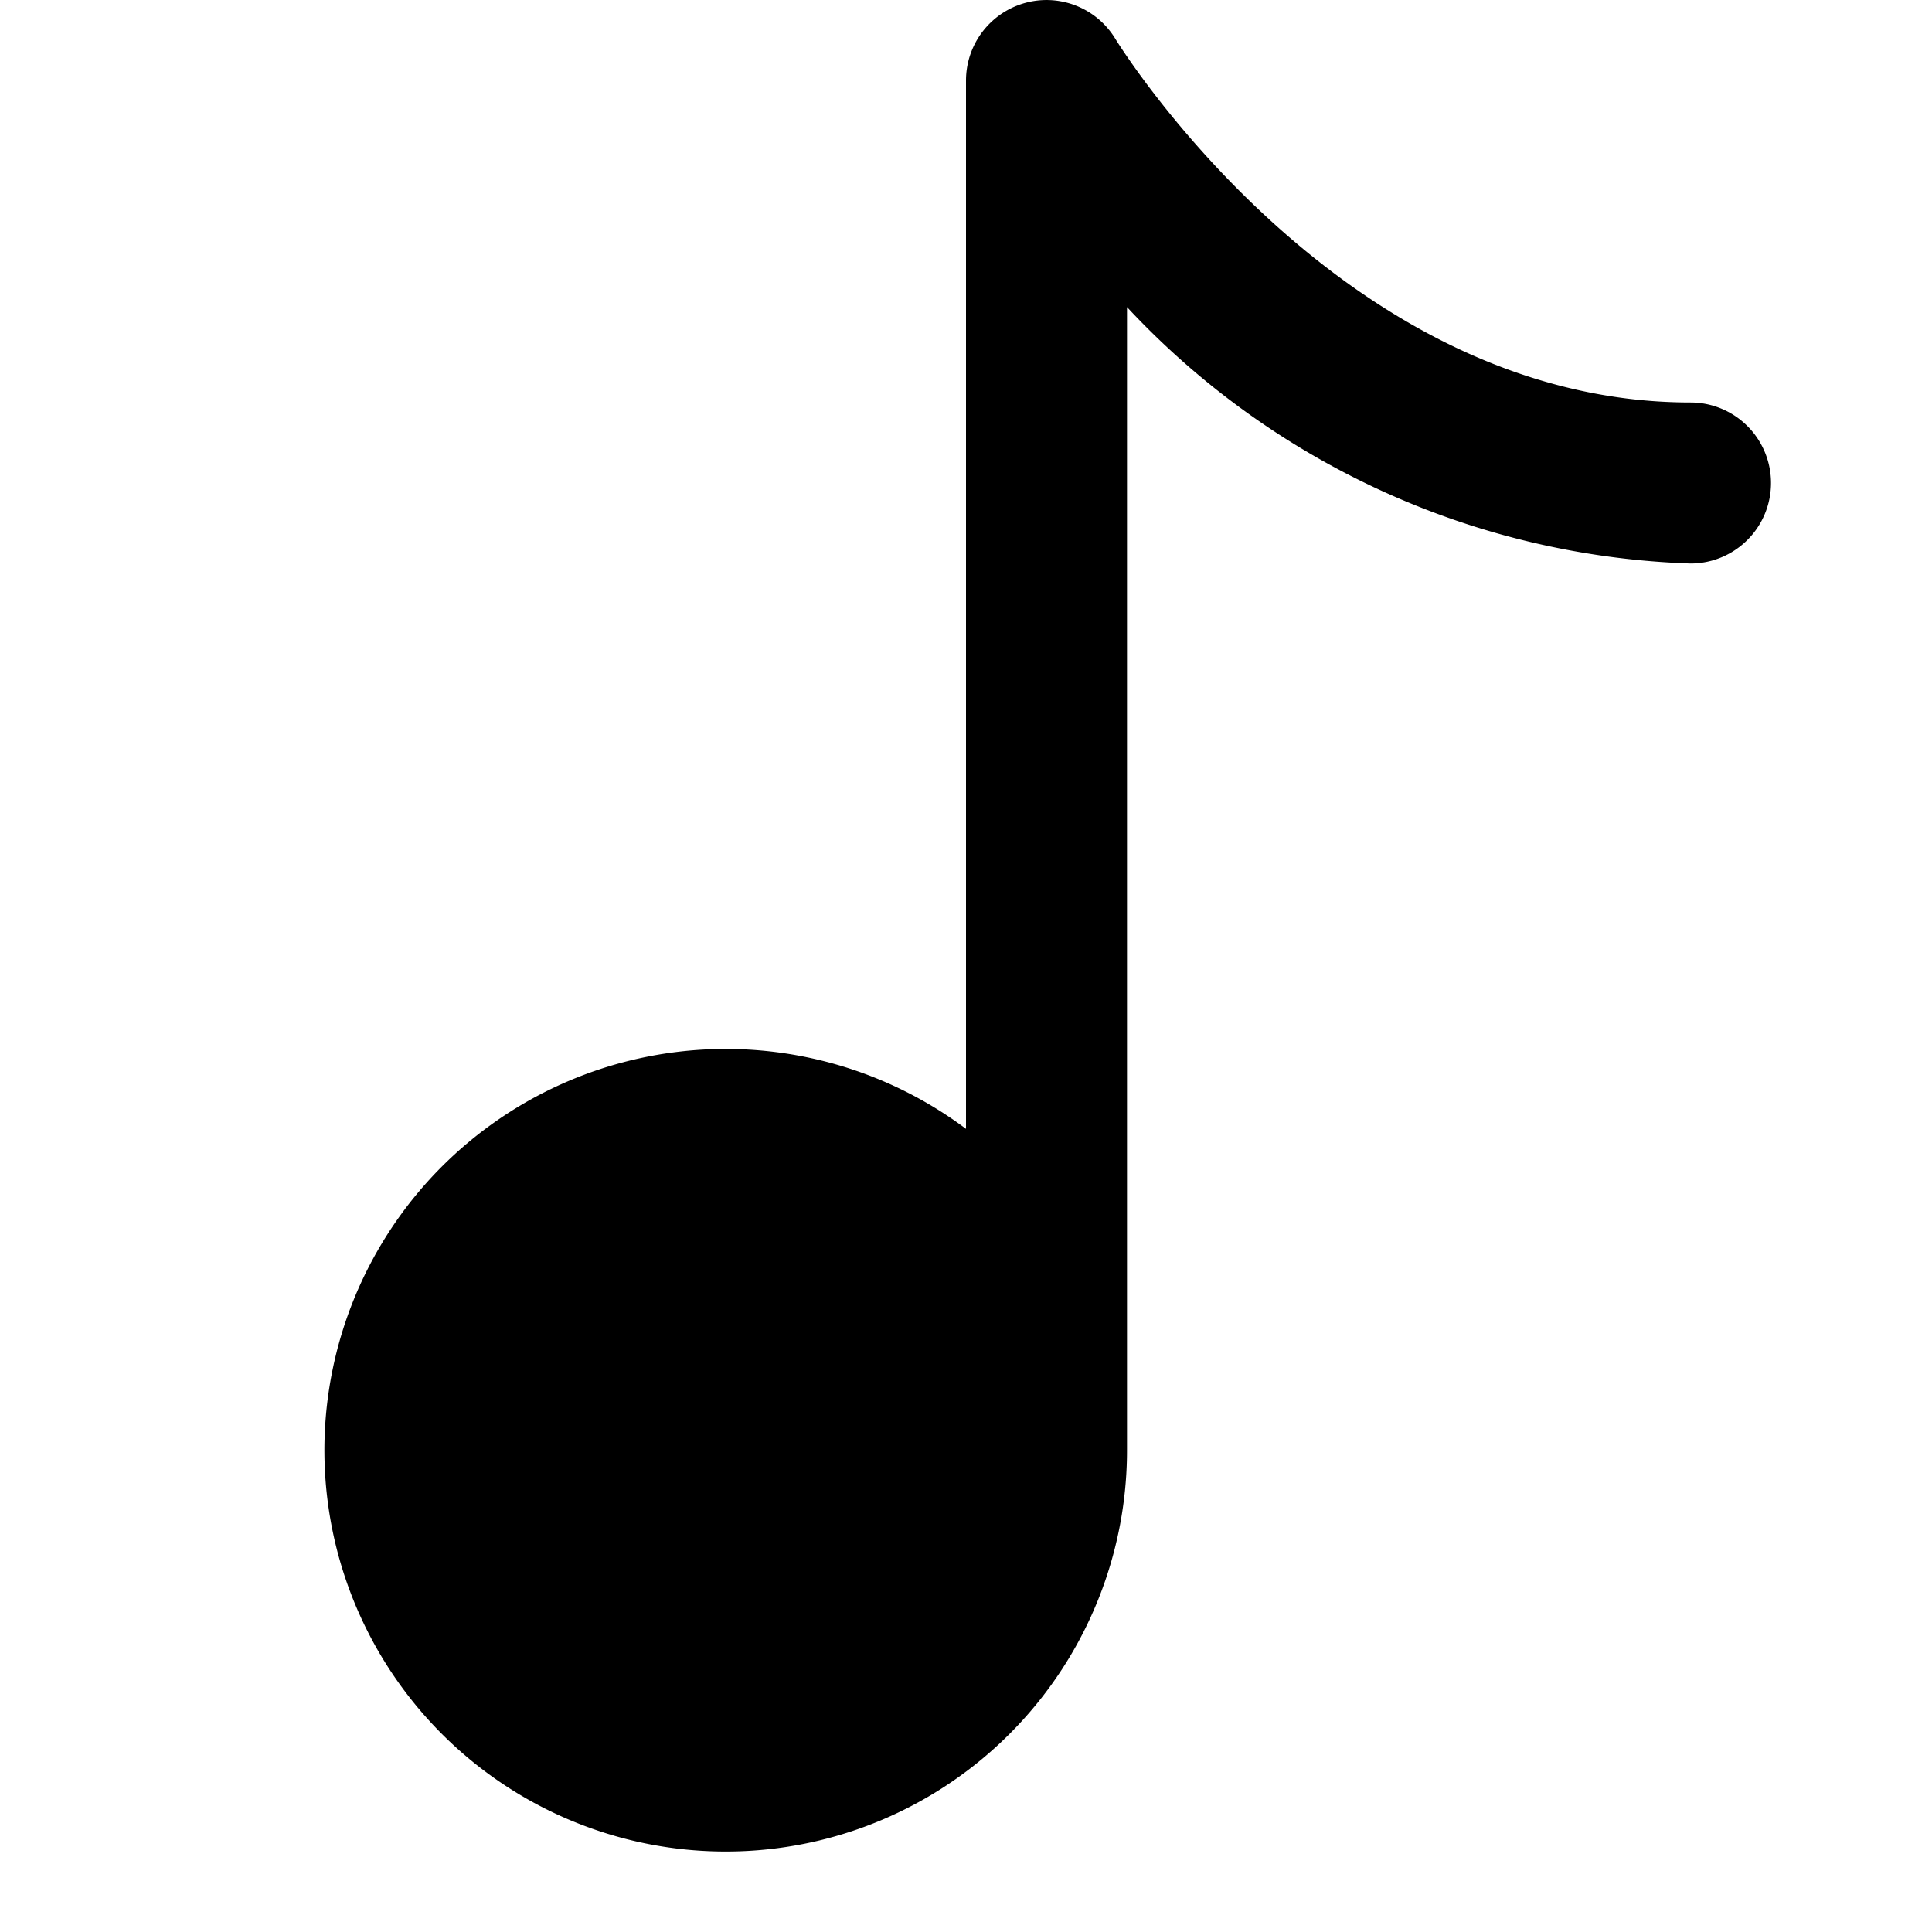 <?xml version="1.0" ?>
<svg  viewBox="0 0 24 24" xmlns="http://www.w3.org/2000/svg">
<path fill="currentColor" d="M21,5C16.641,5,13.884.529,13.857.485A1,1,0,0,0,12,1V14.023A4.985,4.985,0,1,0,14,18V3.815A10.022,10.022,0,0,0,21,7a1,1,0,0,0,0-2Z"/></svg>
